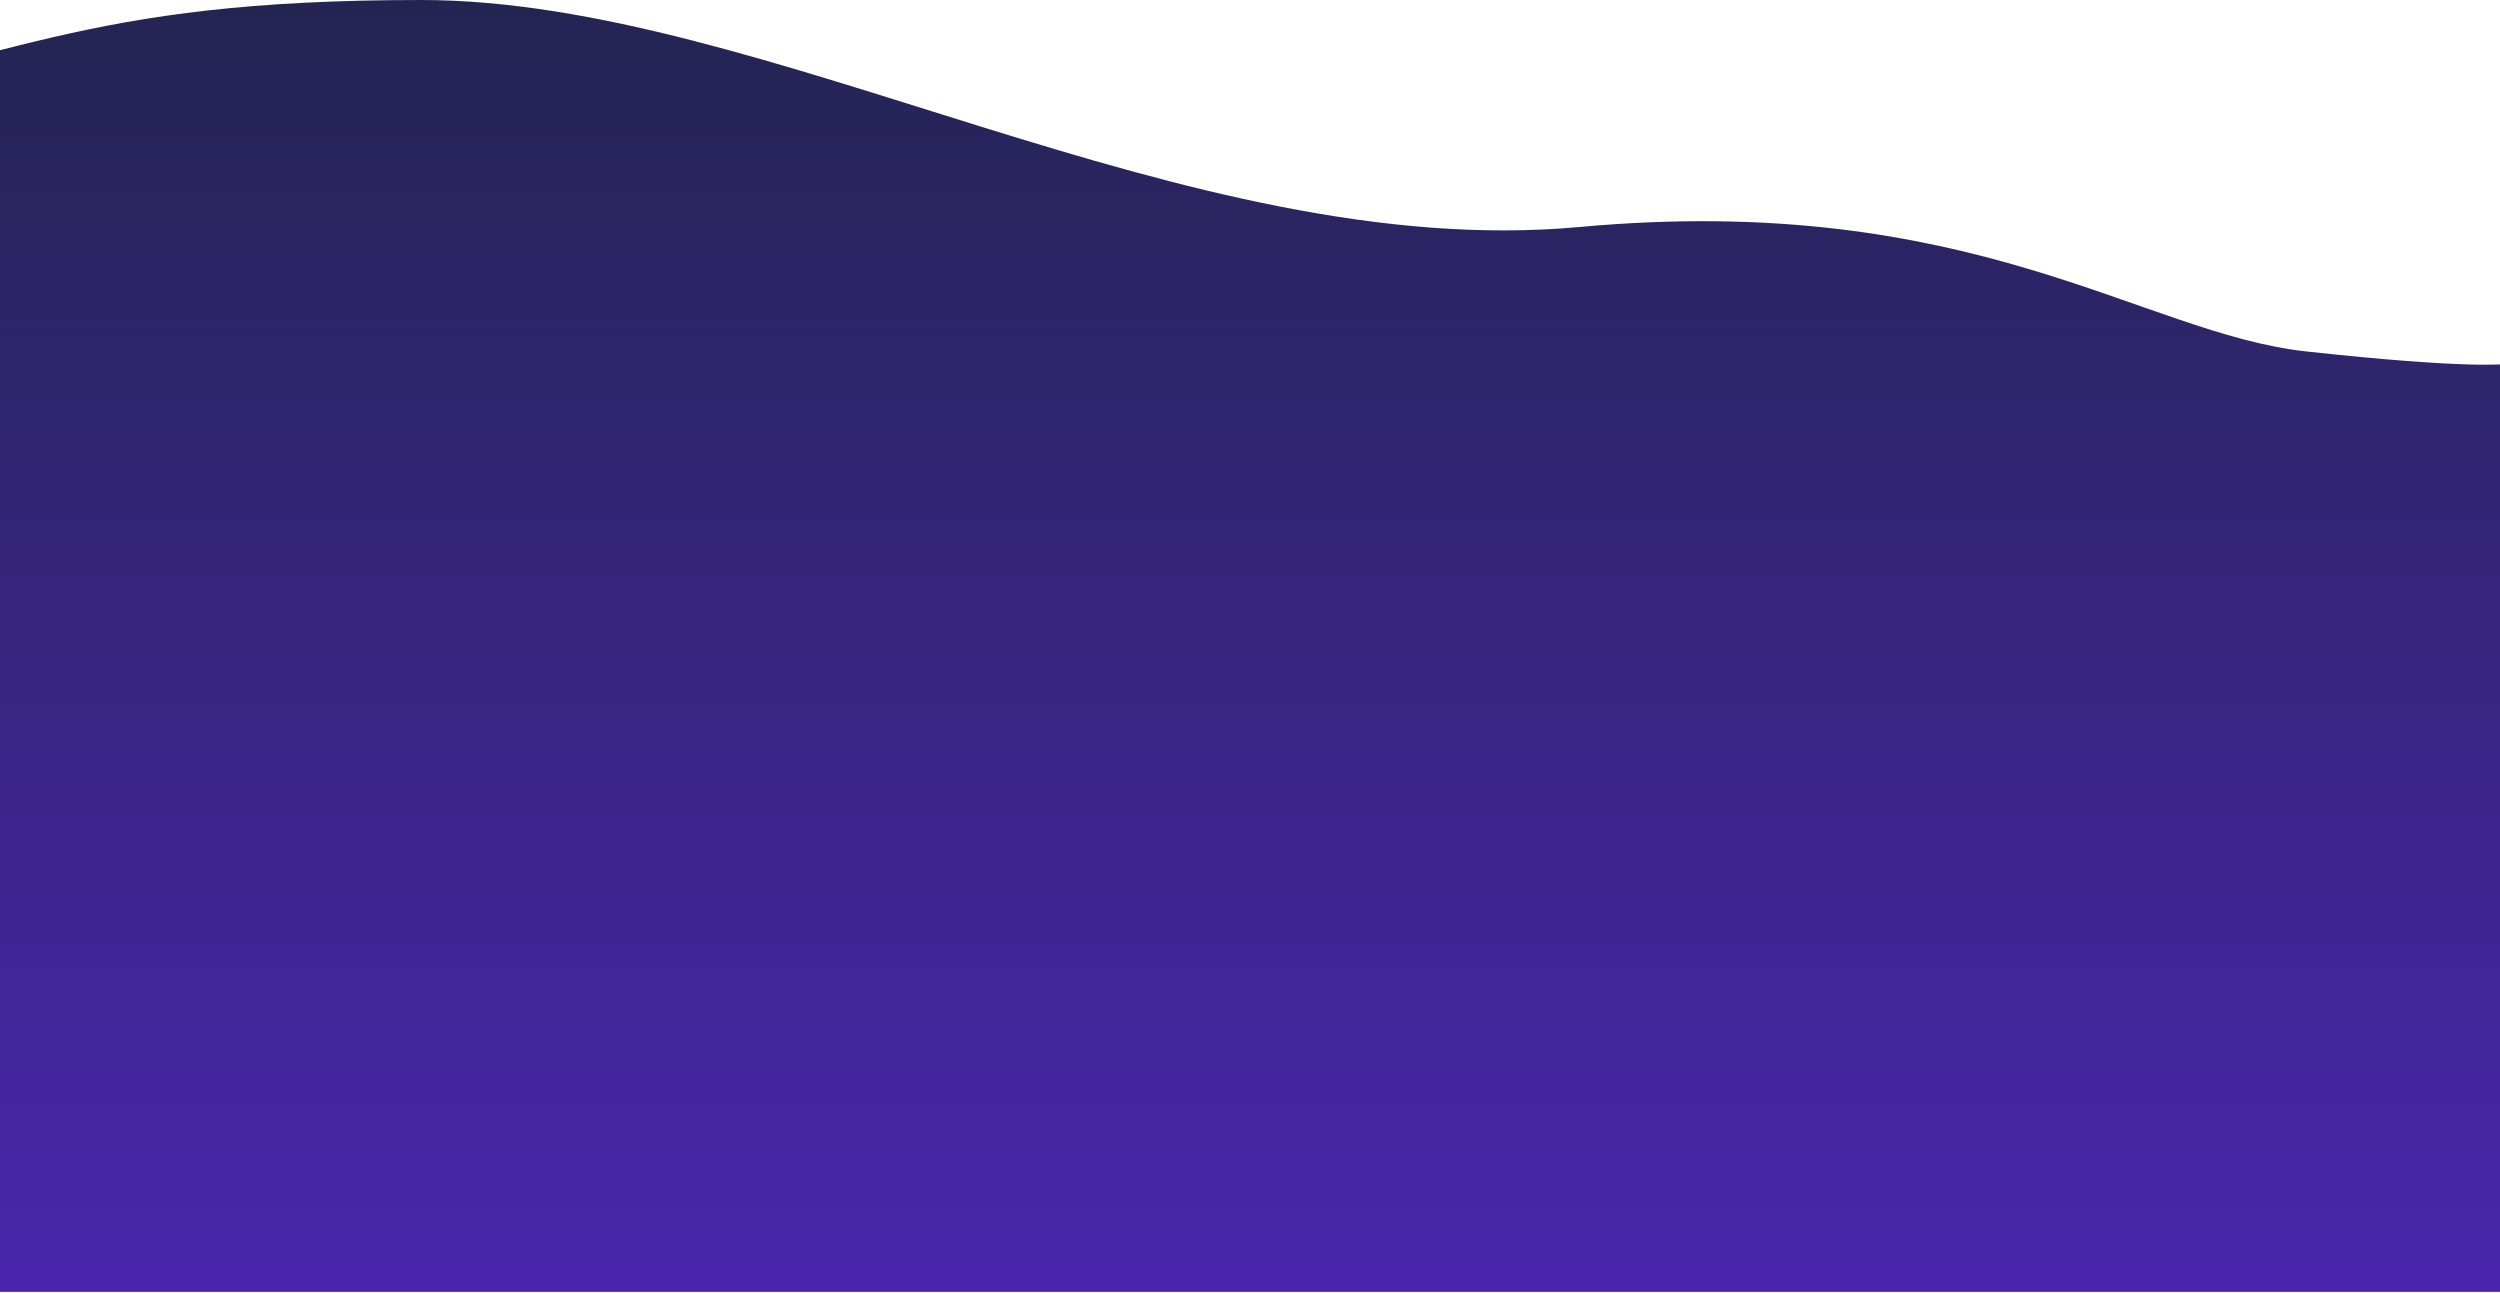 <svg width="1440" height="745" viewBox="0 0 1440 745" fill="none" xmlns="http://www.w3.org/2000/svg">
<path d="M-154.595 64.345C8.773 35.544 44.042 -7.5407e-09 242.68 -1.50813e-08C441.317 -2.2622e-08 683.233 151.521 909.614 130.765C1135.99 110.008 1233.65 191.996 1327.97 202.374C1422.3 212.752 1443.38 209.639 1443.38 209.639L1443.38 744.115L-154.595 744.115L-154.595 64.345Z" fill="url(#paint0_linear_5_7915)"/>
<defs>
<linearGradient id="paint0_linear_5_7915" x1="644.394" y1="8.02064e-07" x2="644.394" y2="744.115" gradientUnits="userSpaceOnUse">
<stop stop-color="#242452"/>
<stop offset="1" stop-color="#4926AD"/>
</linearGradient>
</defs>
</svg>
